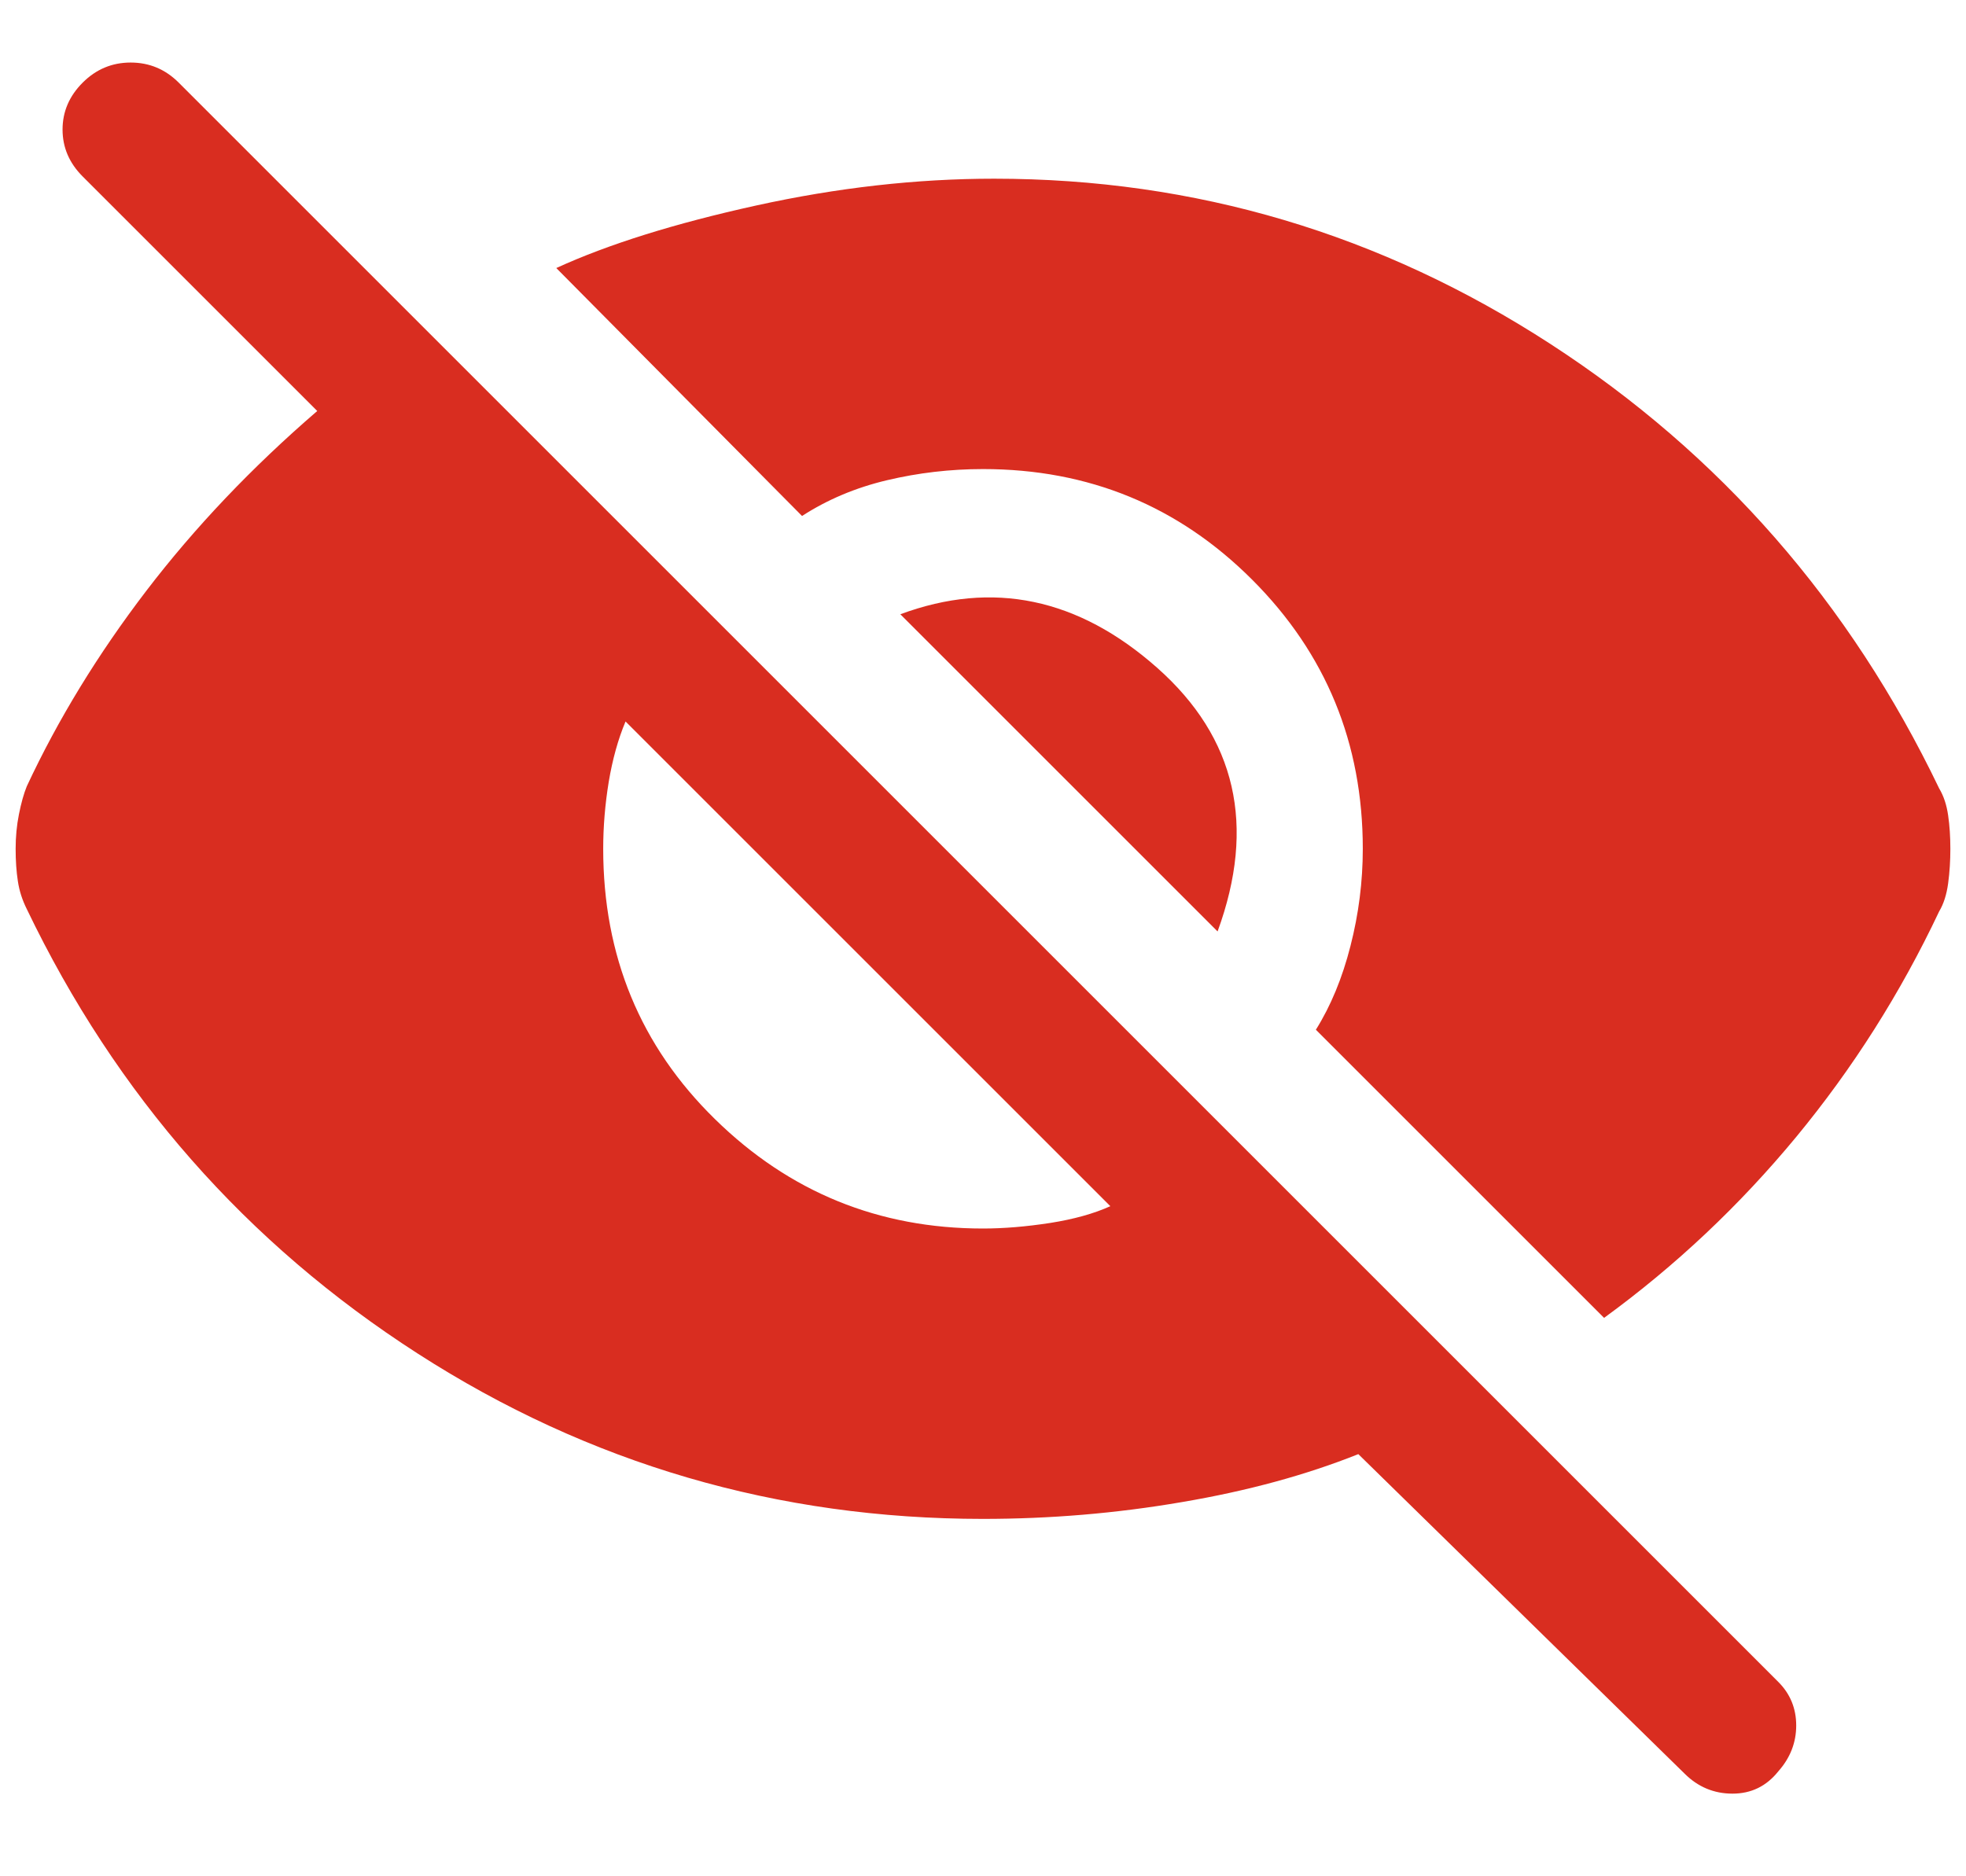 <svg width="22" height="21" viewBox="0 0 22 21" fill="none" xmlns="http://www.w3.org/2000/svg">
<path d="M17.95 14.75L14.725 11.525C14.892 11.258 15.021 10.946 15.112 10.588C15.204 10.229 15.25 9.867 15.25 9.5C15.25 8.317 14.837 7.313 14.012 6.488C13.187 5.663 12.183 5.25 11 5.25C10.633 5.25 10.275 5.292 9.925 5.375C9.575 5.458 9.258 5.592 8.975 5.775L6.225 3C6.808 2.733 7.554 2.5 8.462 2.3C9.371 2.1 10.258 2 11.125 2C13.375 2 15.45 2.617 17.35 3.85C19.25 5.083 20.7 6.742 21.7 8.825C21.75 8.908 21.783 9.008 21.8 9.125C21.817 9.242 21.825 9.367 21.825 9.5C21.825 9.633 21.817 9.763 21.8 9.888C21.783 10.012 21.75 10.117 21.7 10.2C21.267 11.117 20.733 11.958 20.1 12.725C19.466 13.492 18.75 14.167 17.95 14.75ZM18.85 19.85L15.2 16.275C14.617 16.508 13.958 16.688 13.225 16.812C12.492 16.938 11.75 17 11 17C8.7 17 6.591 16.383 4.675 15.15C2.758 13.917 1.3 12.258 0.3 10.175C0.25 10.075 0.216 9.971 0.2 9.863C0.183 9.754 0.175 9.633 0.175 9.5C0.175 9.367 0.187 9.238 0.212 9.113C0.237 8.988 0.266 8.883 0.3 8.8C0.65 8.05 1.096 7.321 1.637 6.613C2.179 5.904 2.816 5.233 3.55 4.6L0.925 1.975C0.775 1.825 0.7 1.65 0.7 1.45C0.7 1.25 0.775 1.075 0.925 0.925C1.075 0.775 1.254 0.7 1.462 0.7C1.671 0.7 1.85 0.775 2 0.925L19.9 18.825C20.033 18.958 20.1 19.121 20.1 19.312C20.1 19.504 20.033 19.675 19.9 19.825C19.767 19.992 19.596 20.075 19.387 20.075C19.179 20.075 19 20 18.85 19.85ZM11 13.75C11.233 13.75 11.483 13.729 11.75 13.688C12.017 13.646 12.242 13.583 12.425 13.5L7 8.075C6.916 8.275 6.854 8.5 6.812 8.75C6.771 9 6.75 9.25 6.75 9.5C6.75 10.7 7.166 11.708 8 12.525C8.833 13.342 9.833 13.75 11 13.75ZM13.625 10.425L10.075 6.875C11.108 6.492 12.066 6.692 12.95 7.475C13.833 8.258 14.058 9.242 13.625 10.425Z" fill="#D92D20"/>
</svg>
